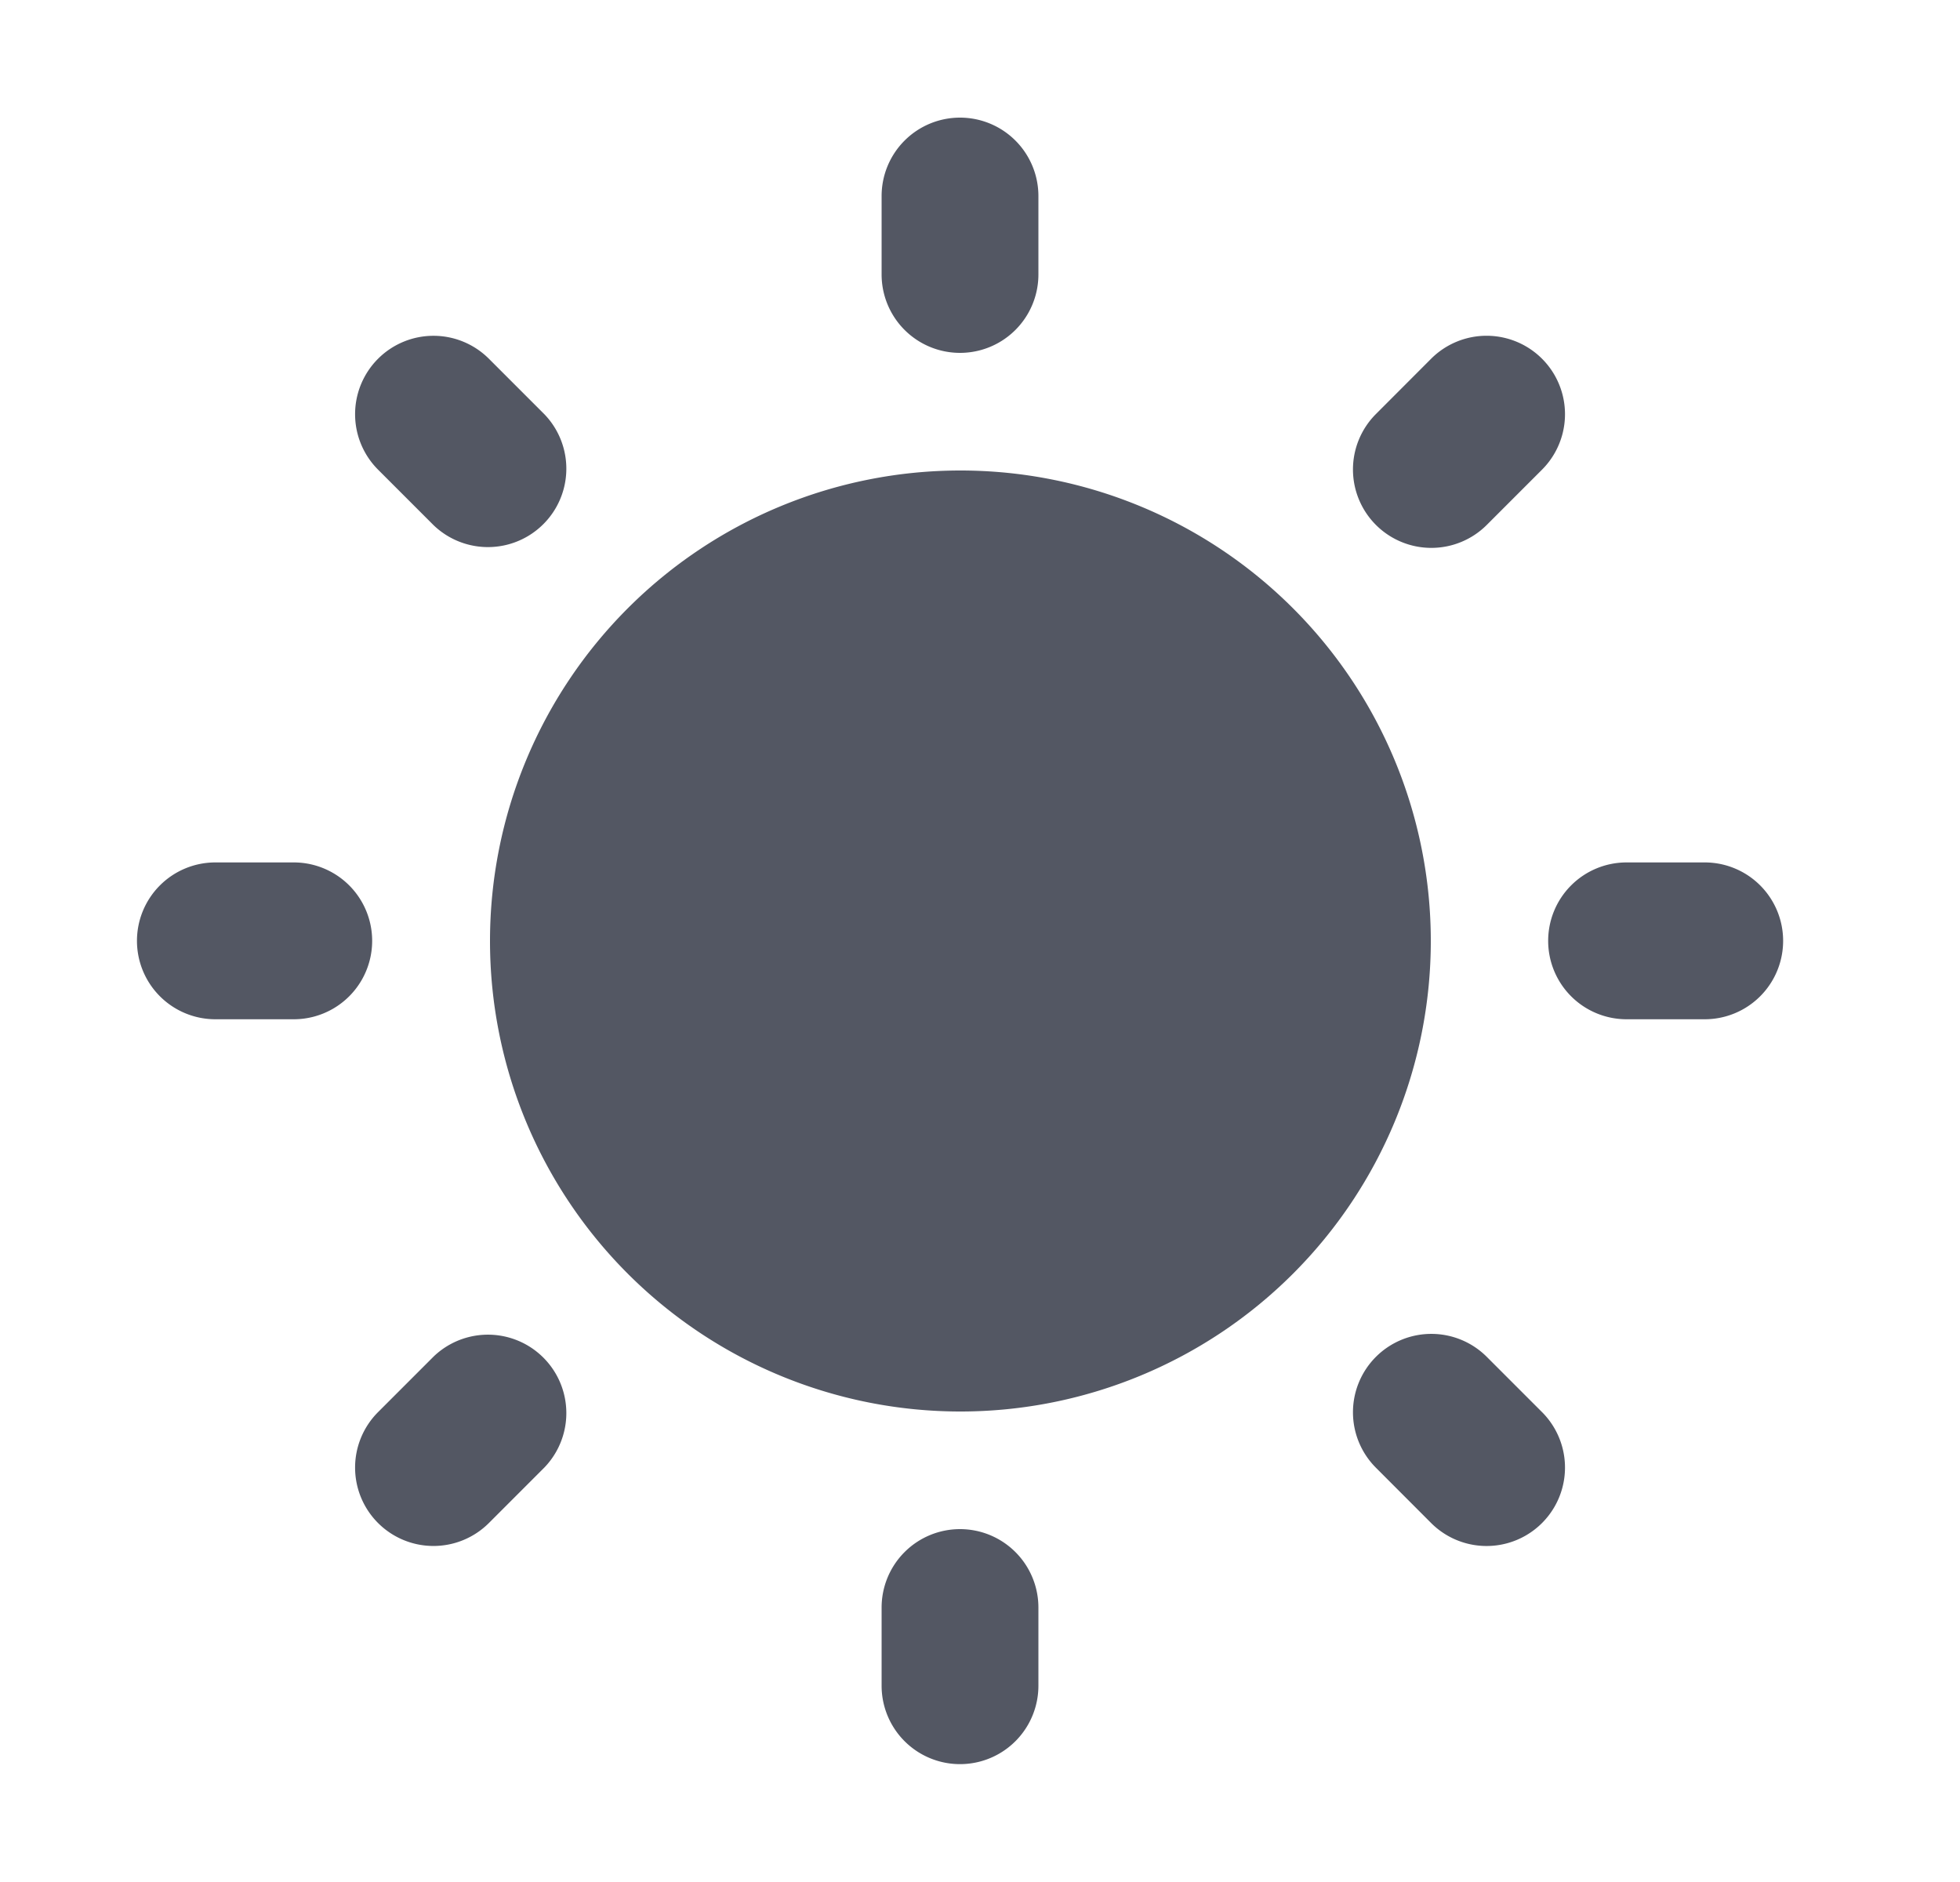 <svg width="25" height="24" fill="none" xmlns="http://www.w3.org/2000/svg"><path fill-rule="evenodd" clip-rule="evenodd" d="M12.25 18a6 6 0 1 0 0-12 6 6 0 0 0 0 12ZM12.245 1.5a1 1 0 0 1 1 1v1a1 1 0 1 1-2 0v-1a1 1 0 0 1 1-1ZM12.245 19.5a1 1 0 0 1 1 1v.997a1 1 0 1 1-2 0V20.5a1 1 0 0 1 1-1ZM1.747 11.998a1 1 0 0 1 1-1h1a1 1 0 1 1 0 2h-1a1 1 0 0 1-1-1ZM19.747 11.998a1 1 0 0 1 1-1h.997a1 1 0 1 1 0 2h-.997a1 1 0 0 1-1-1ZM4.822 19.422a1 1 0 0 1 0-1.414l.707-.707a1 1 0 0 1 1.414 1.414l-.707.707a1 1 0 0 1-1.414 0ZM17.55 6.694a1 1 0 0 1 0-1.414l.704-.705a1 1 0 1 1 1.415 1.414l-.705.705a1 1 0 0 1-1.414 0ZM4.822 4.575a1 1 0 0 1 1.414 0l.707.707a1 1 0 0 1-1.414 1.414l-.707-.707a1 1 0 0 1 0-1.414ZM17.55 17.303a1 1 0 0 1 1.414 0l.705.705a1 1 0 0 1-1.415 1.414l-.704-.705a1 1 0 0 1 0-1.414Z" fill="#535763"/></svg>